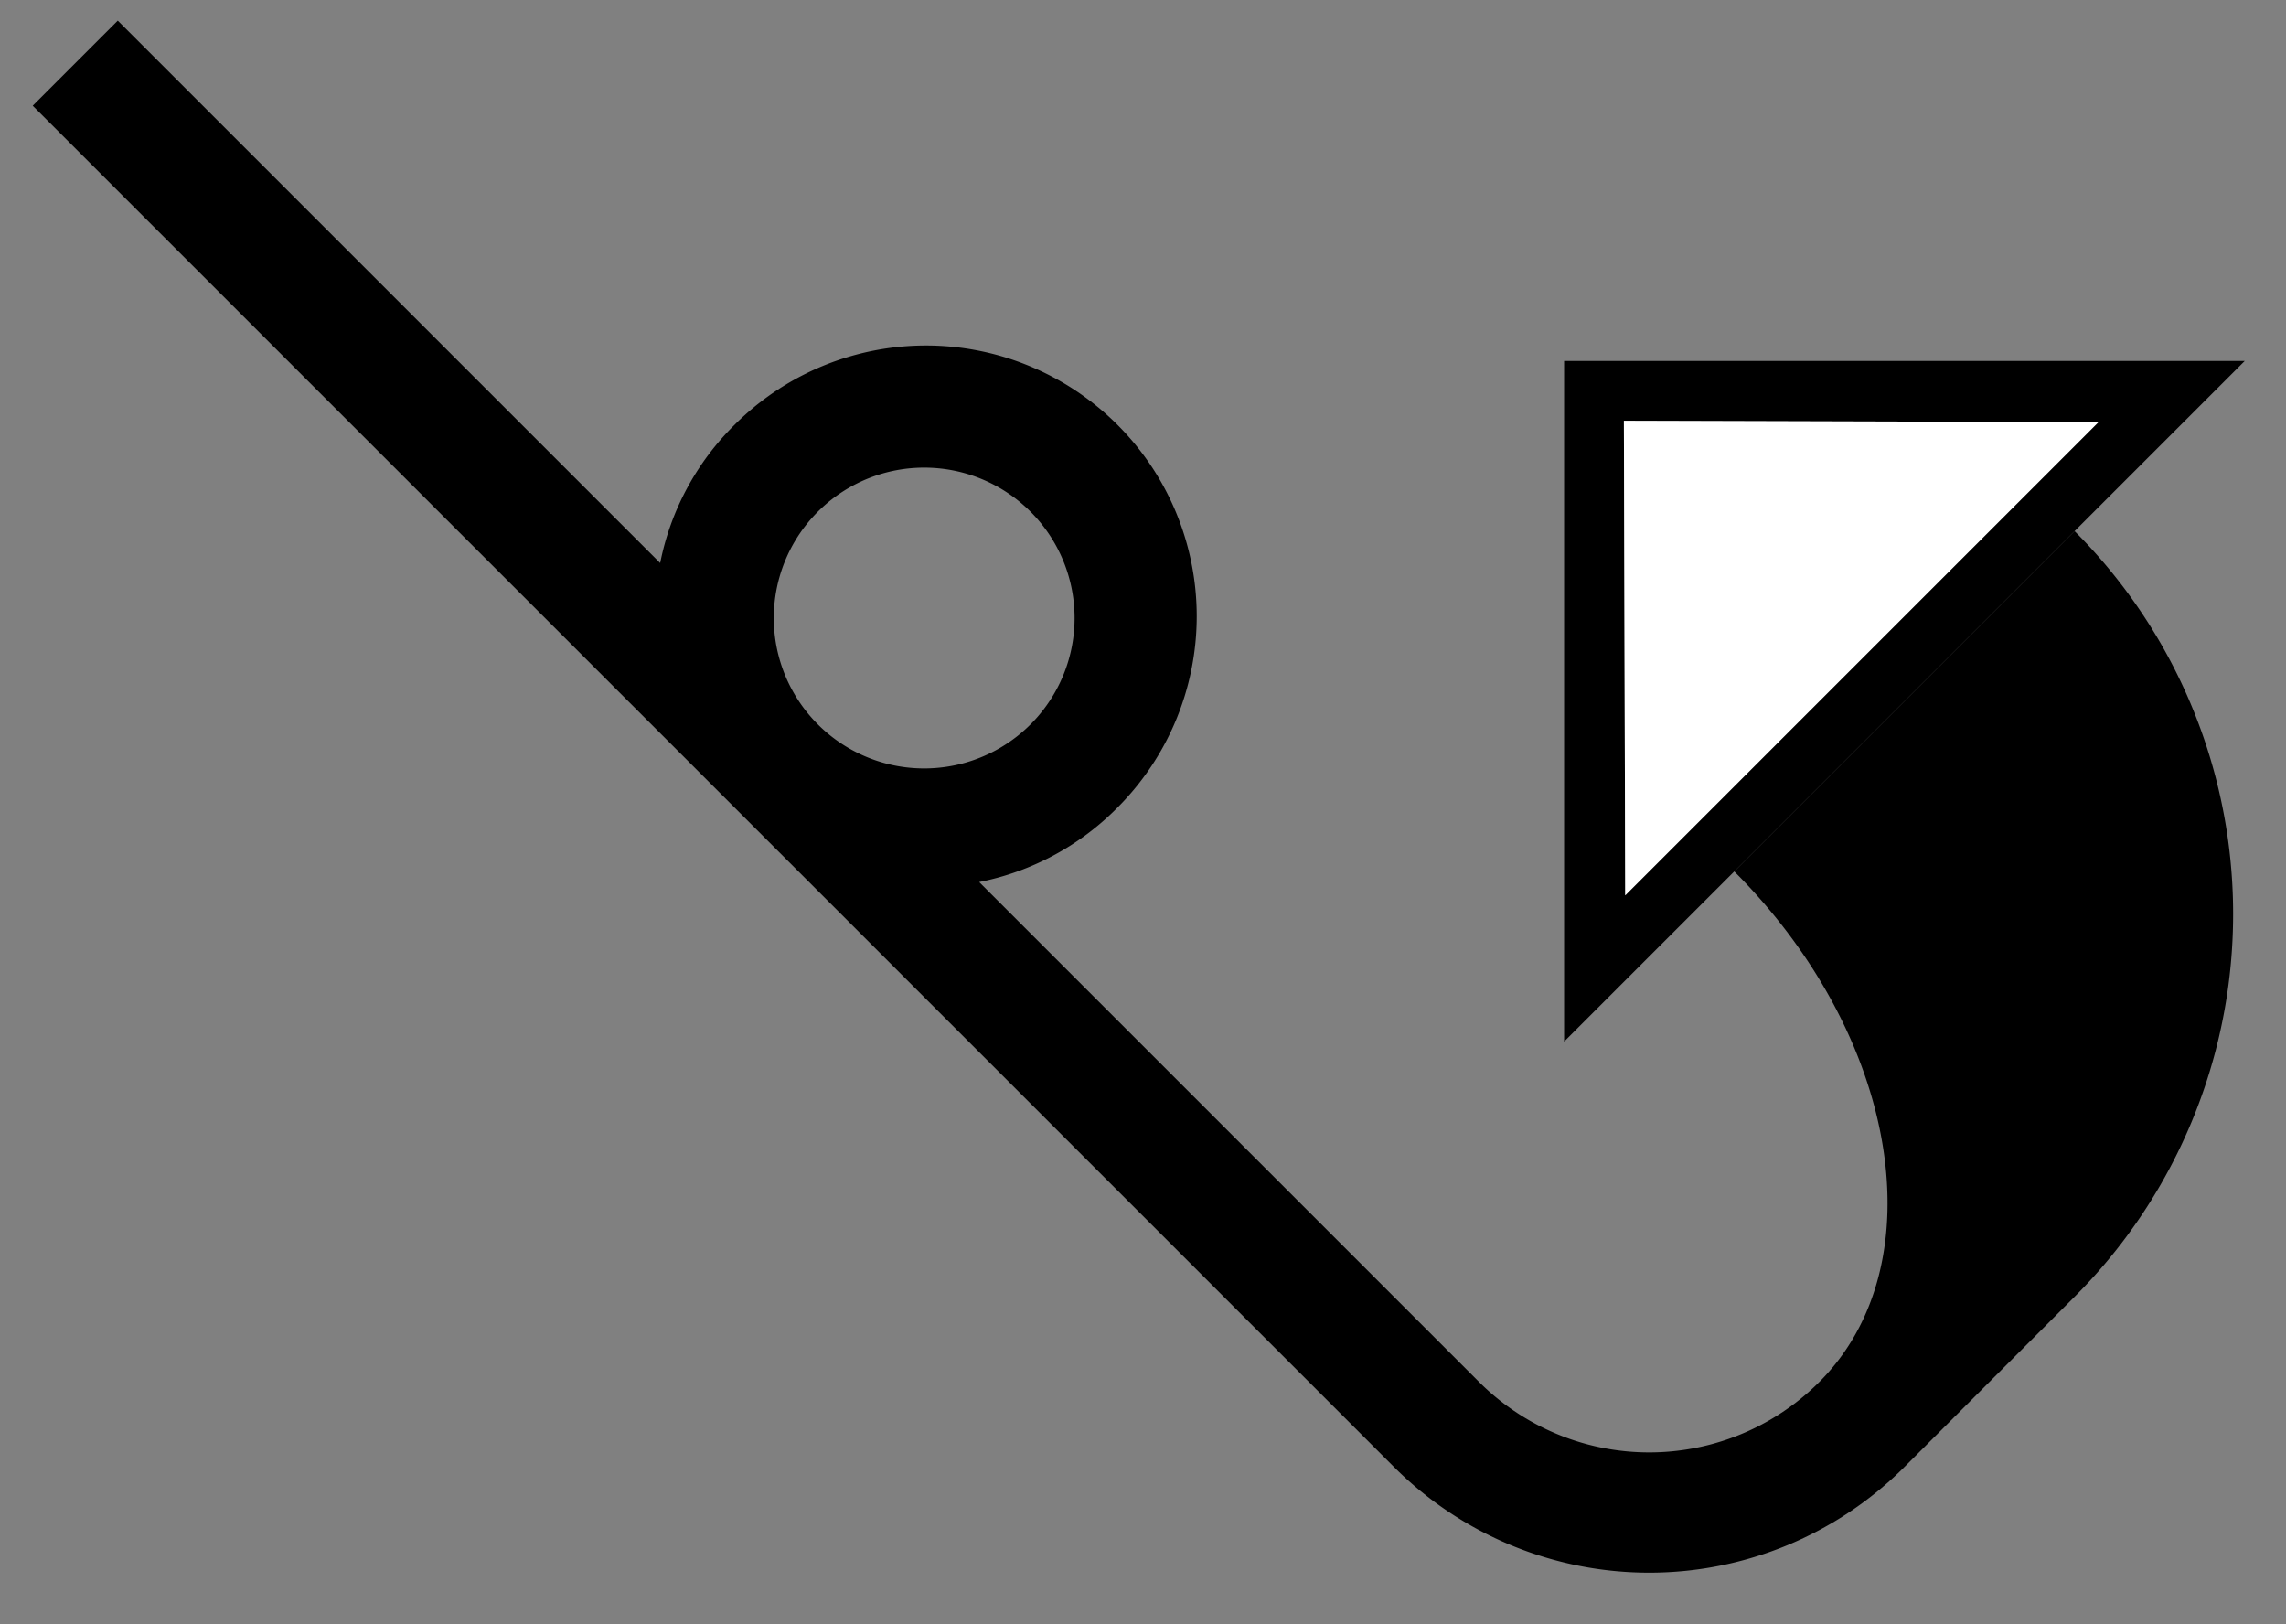 <svg xmlns="http://www.w3.org/2000/svg" version="1.0" width="38" height="27"><rect width="100%" height="100%" fill="#808080" stroke="none"/><path d="M26 6h11.314L26 17.314V6zm.994.994l.022 7.889 7.867-7.867-7.889-.022z"/><path d="M1.958.343l9.016 9.016a4.443 4.443 0 0 1 1.237-2.298 4.5 4.5 0 0 1 6.364 6.364 4.443 4.443 0 0 1-2.298 1.237l8.309 8.309a4 4 0 0 0 5.657 0c1.952-1.953 1.32-5.752-1.415-8.486l5.657-5.657a9 9 0 0 1 0 12.728l-2.828 2.829a6 6 0 0 1-8.485 0L.544 1.757 1.958.343zm11.668 8.132a2.5 2.5 0 1 0 3.535 3.535 2.5 2.5 0 0 0-3.535-3.535z"/><path d="M26.994 6.994l7.889.022-7.867 7.867-.022-7.889z" fill="#fff"/></svg>